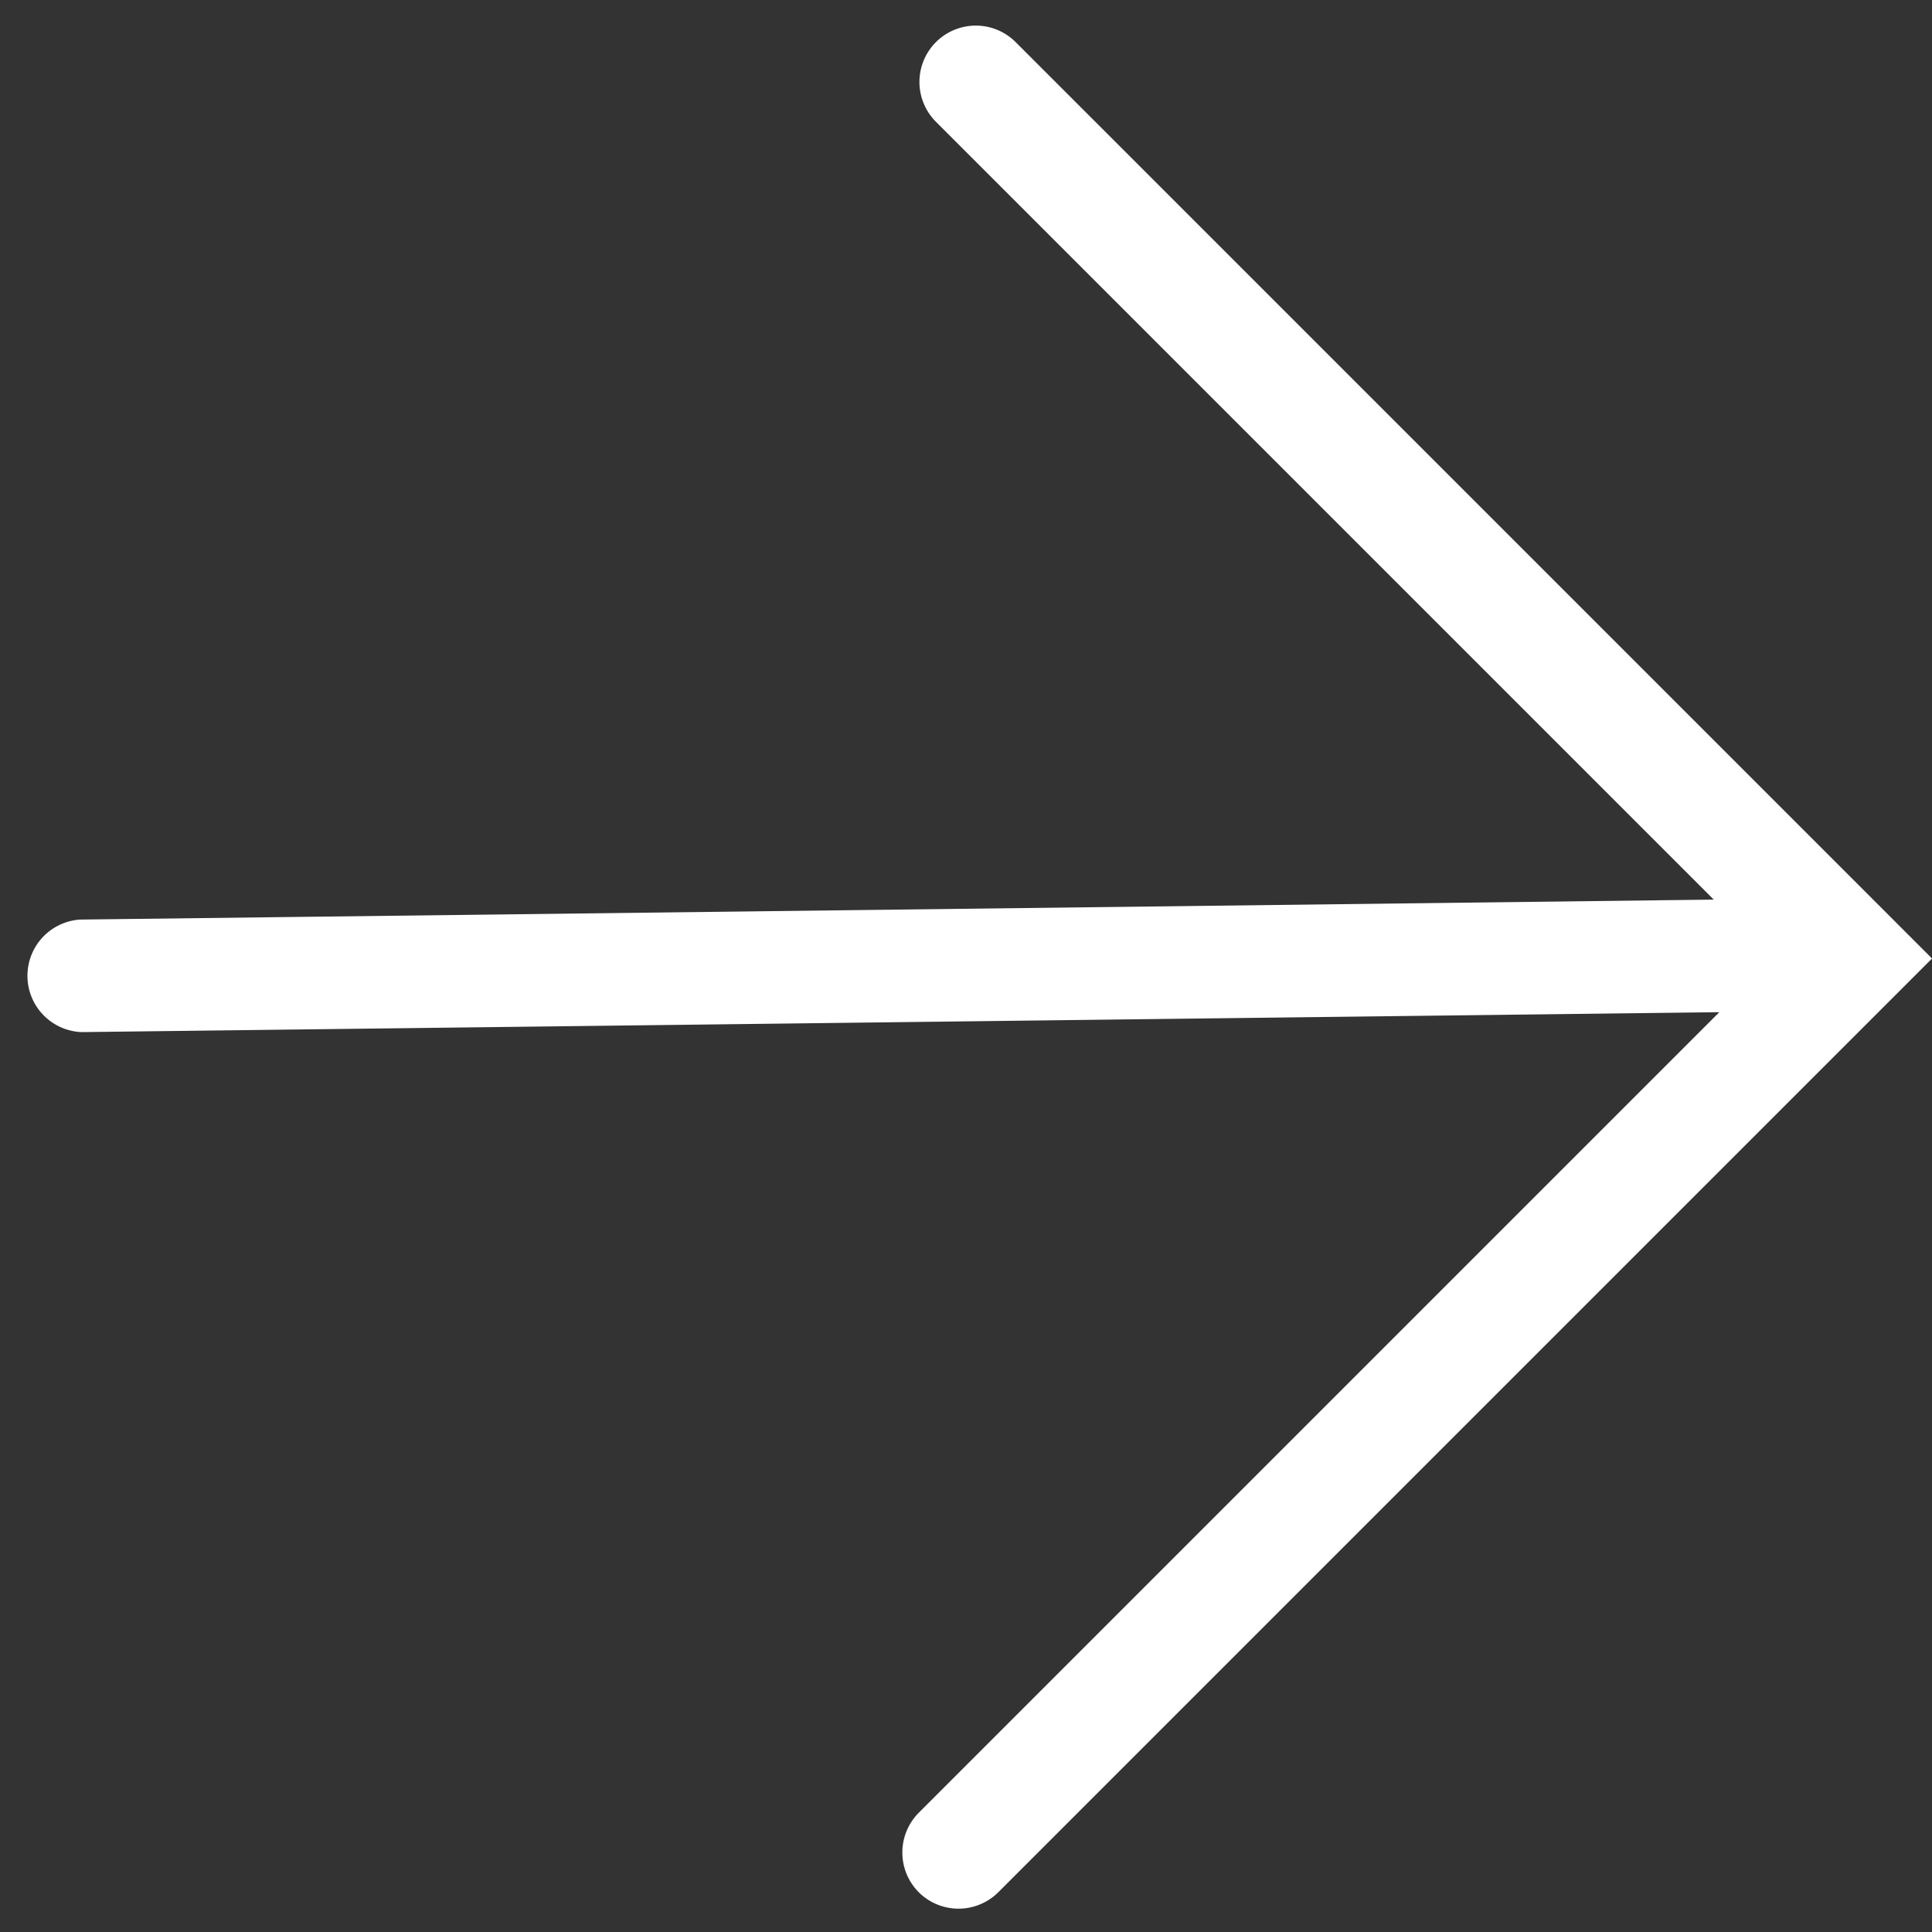 <svg xmlns="http://www.w3.org/2000/svg" width="14.228" height="14.228" viewBox="0 0 14.228 14.228">
  <rect x="0" y="0" width="14.228" height="14.228" fill="#333333" stroke="none"/>
  <path id="Unión_25" data-name="Unión 25" d="M-4.244,6.466V-2.828H5.23a.165.165,0,0,1,.165.165A.165.165,0,0,1,5.23-2.5H-3.721L5.345,6.348a.165.165,0,0,1-.229.236l-9.03-8.812V6.466a.165.165,0,0,1-.165.165A.165.165,0,0,1-4.244,6.466Z" transform="translate(8.874 8.06) rotate(135)" fill="#fff" stroke="#fff" stroke-linecap="round" stroke-width="0.5"/>
</svg>
